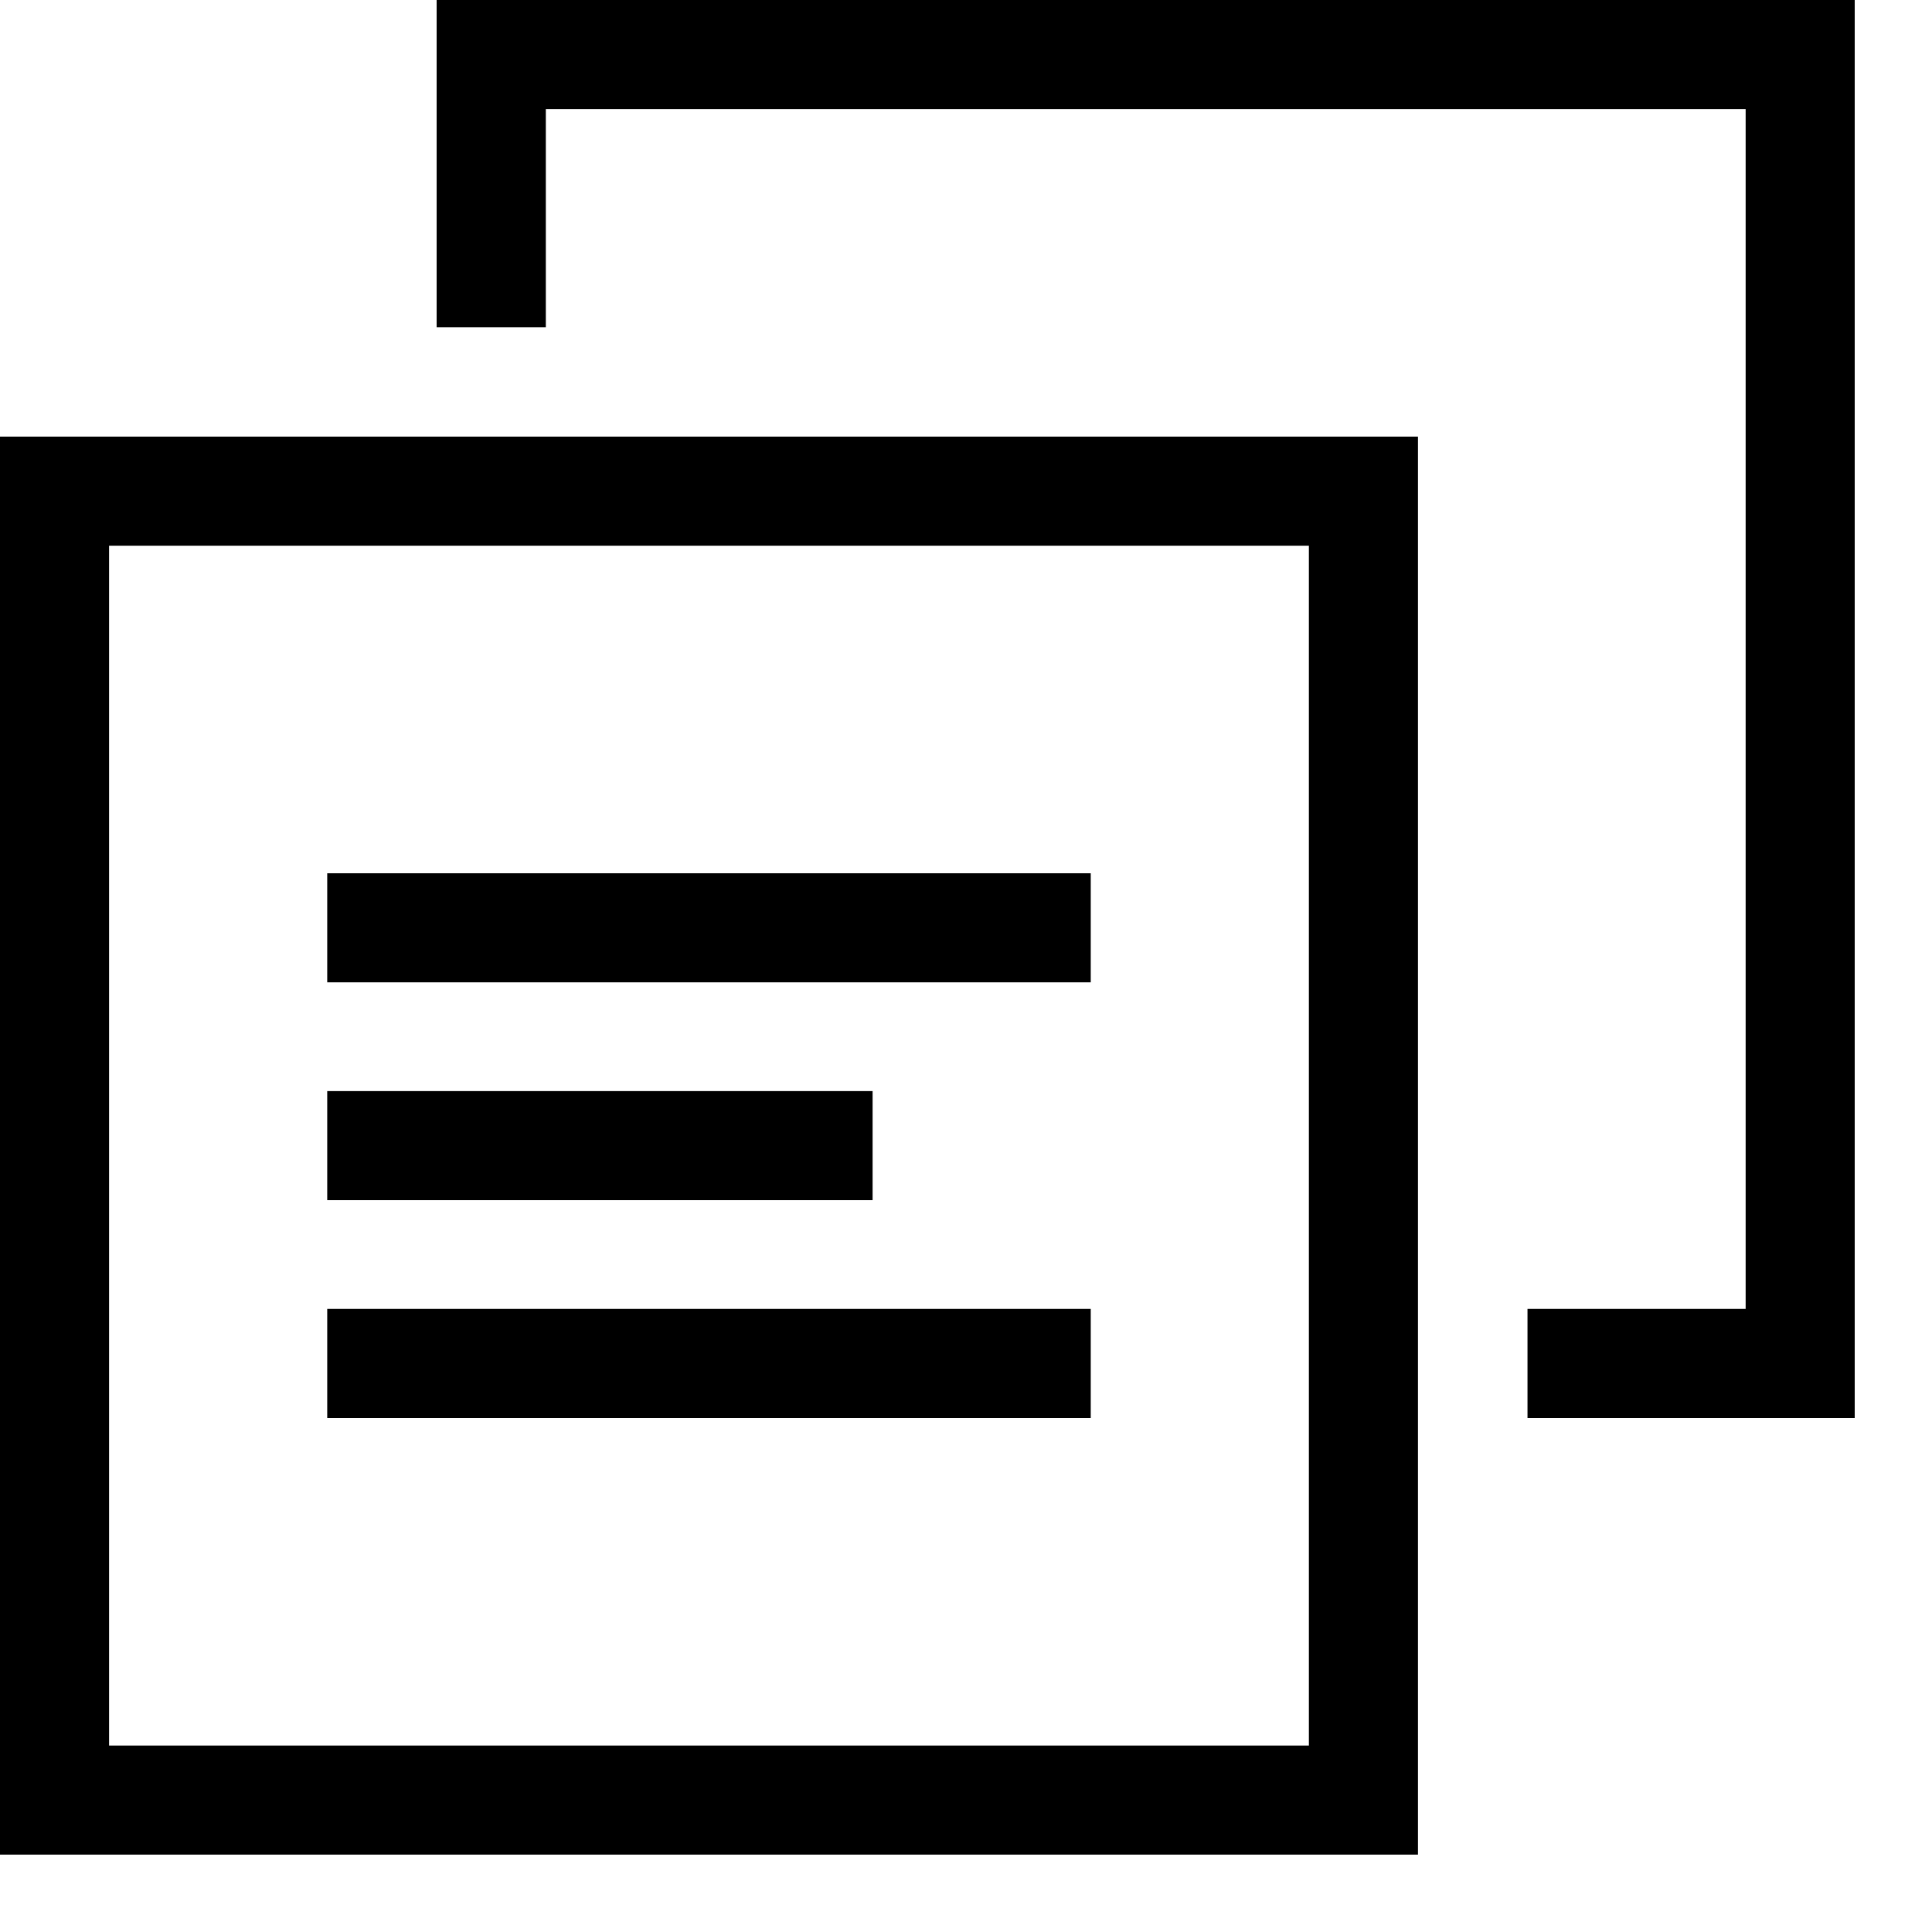<svg viewBox="0 0 2000 2000" version="1.1" xmlns="http://www.w3.org/2000/svg" height="50pt" width="50pt">
    <path d="M0 1919.887h1467.88V452.008H0v1467.88zm112.914-112.914V564.922h1242.051v1242.051H112.914zM452.008 0H1920v1467.992h-338.741v-113.027h225.827V112.914H565.035V338.74H452.008V0zM338.741 1016.93h790.397V904.016H338.74v112.914zm0 451.062h790.397v-113.027H338.74v113.027zm0-225.588h564.57v-112.913H338.74v112.913z" stroke="none" stroke-width="1" fill-rule="evenodd"/>
</svg>
